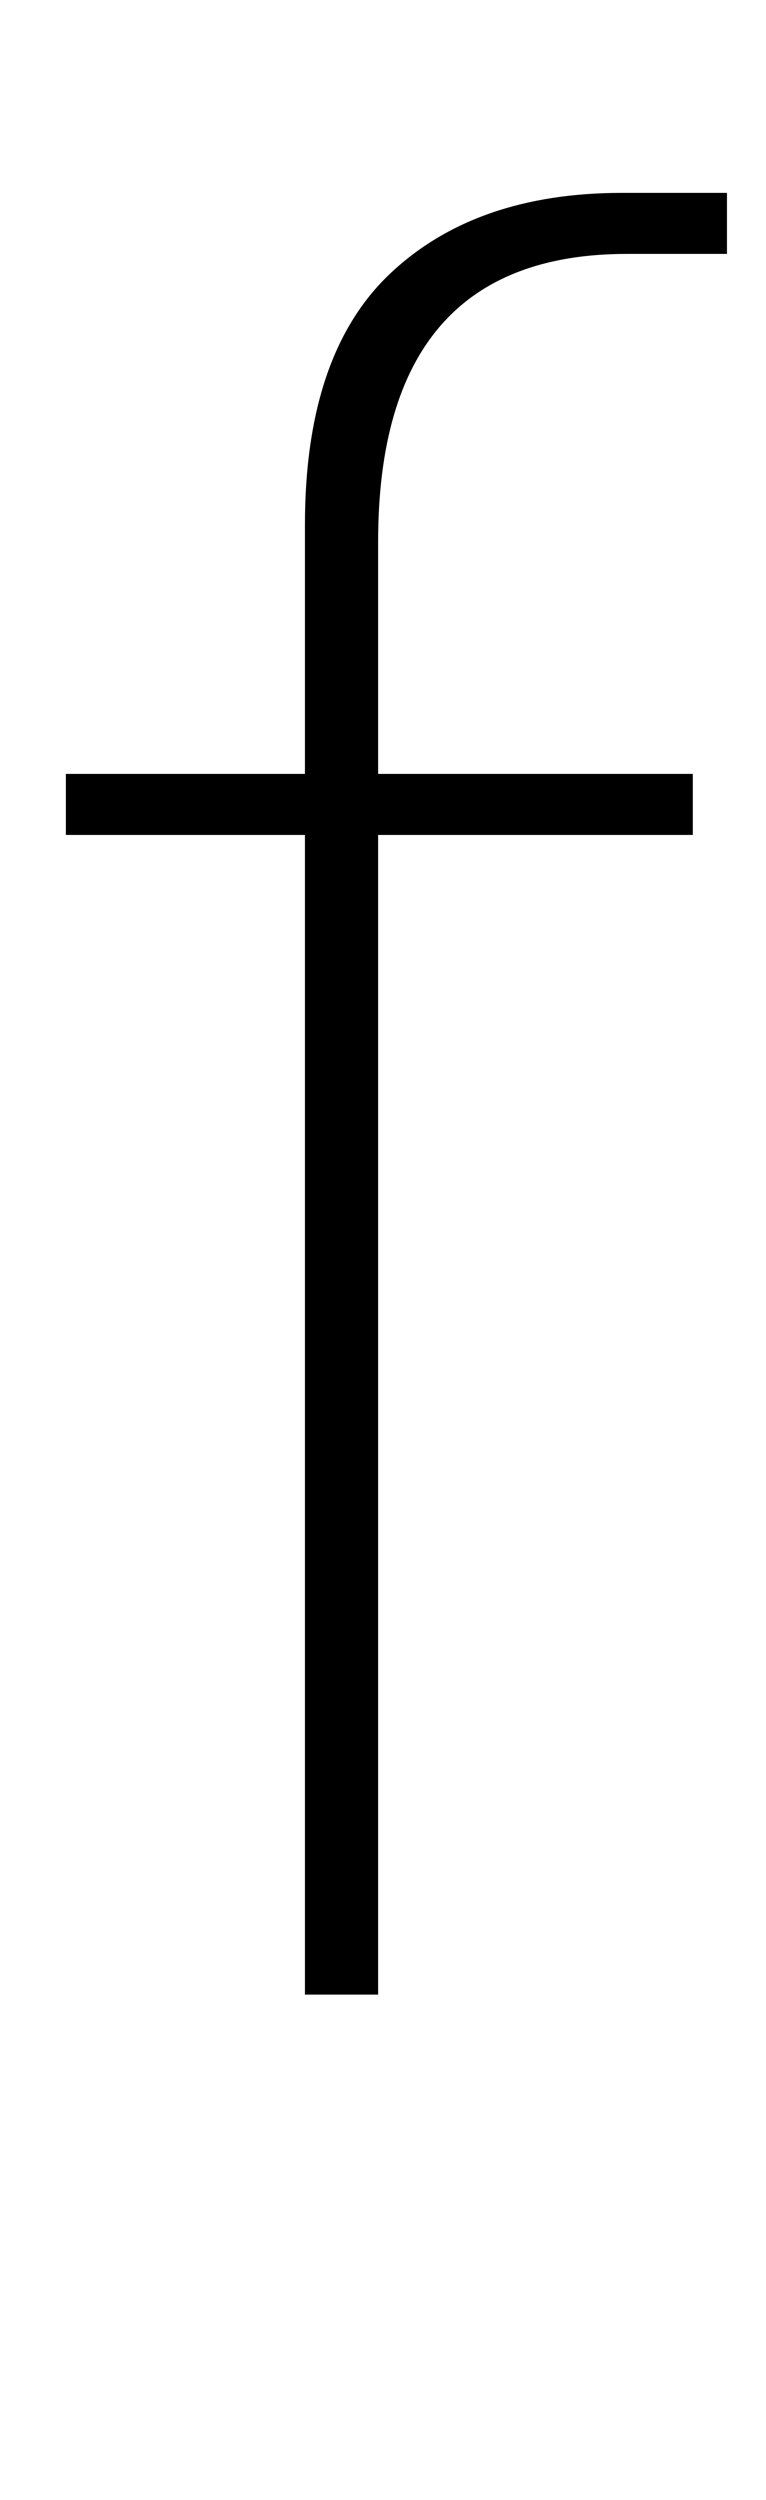 <?xml version="1.0" standalone="no"?>
<!DOCTYPE svg PUBLIC "-//W3C//DTD SVG 1.1//EN" "http://www.w3.org/Graphics/SVG/1.1/DTD/svg11.dtd" >
<svg xmlns="http://www.w3.org/2000/svg" xmlns:xlink="http://www.w3.org/1999/xlink" version="1.1" viewBox="0 0 314 1024">
  <g transform="matrix(1 0 0 -1 0 817)">
   <path fill="currentColor"
d="M27 475v25h98v102q0 70 35 103t95 33h43v-25h-41q-102 0 -102 -118v-95h129v-25h-129v-475h-30v475h-98z" />
  </g>

</svg>
